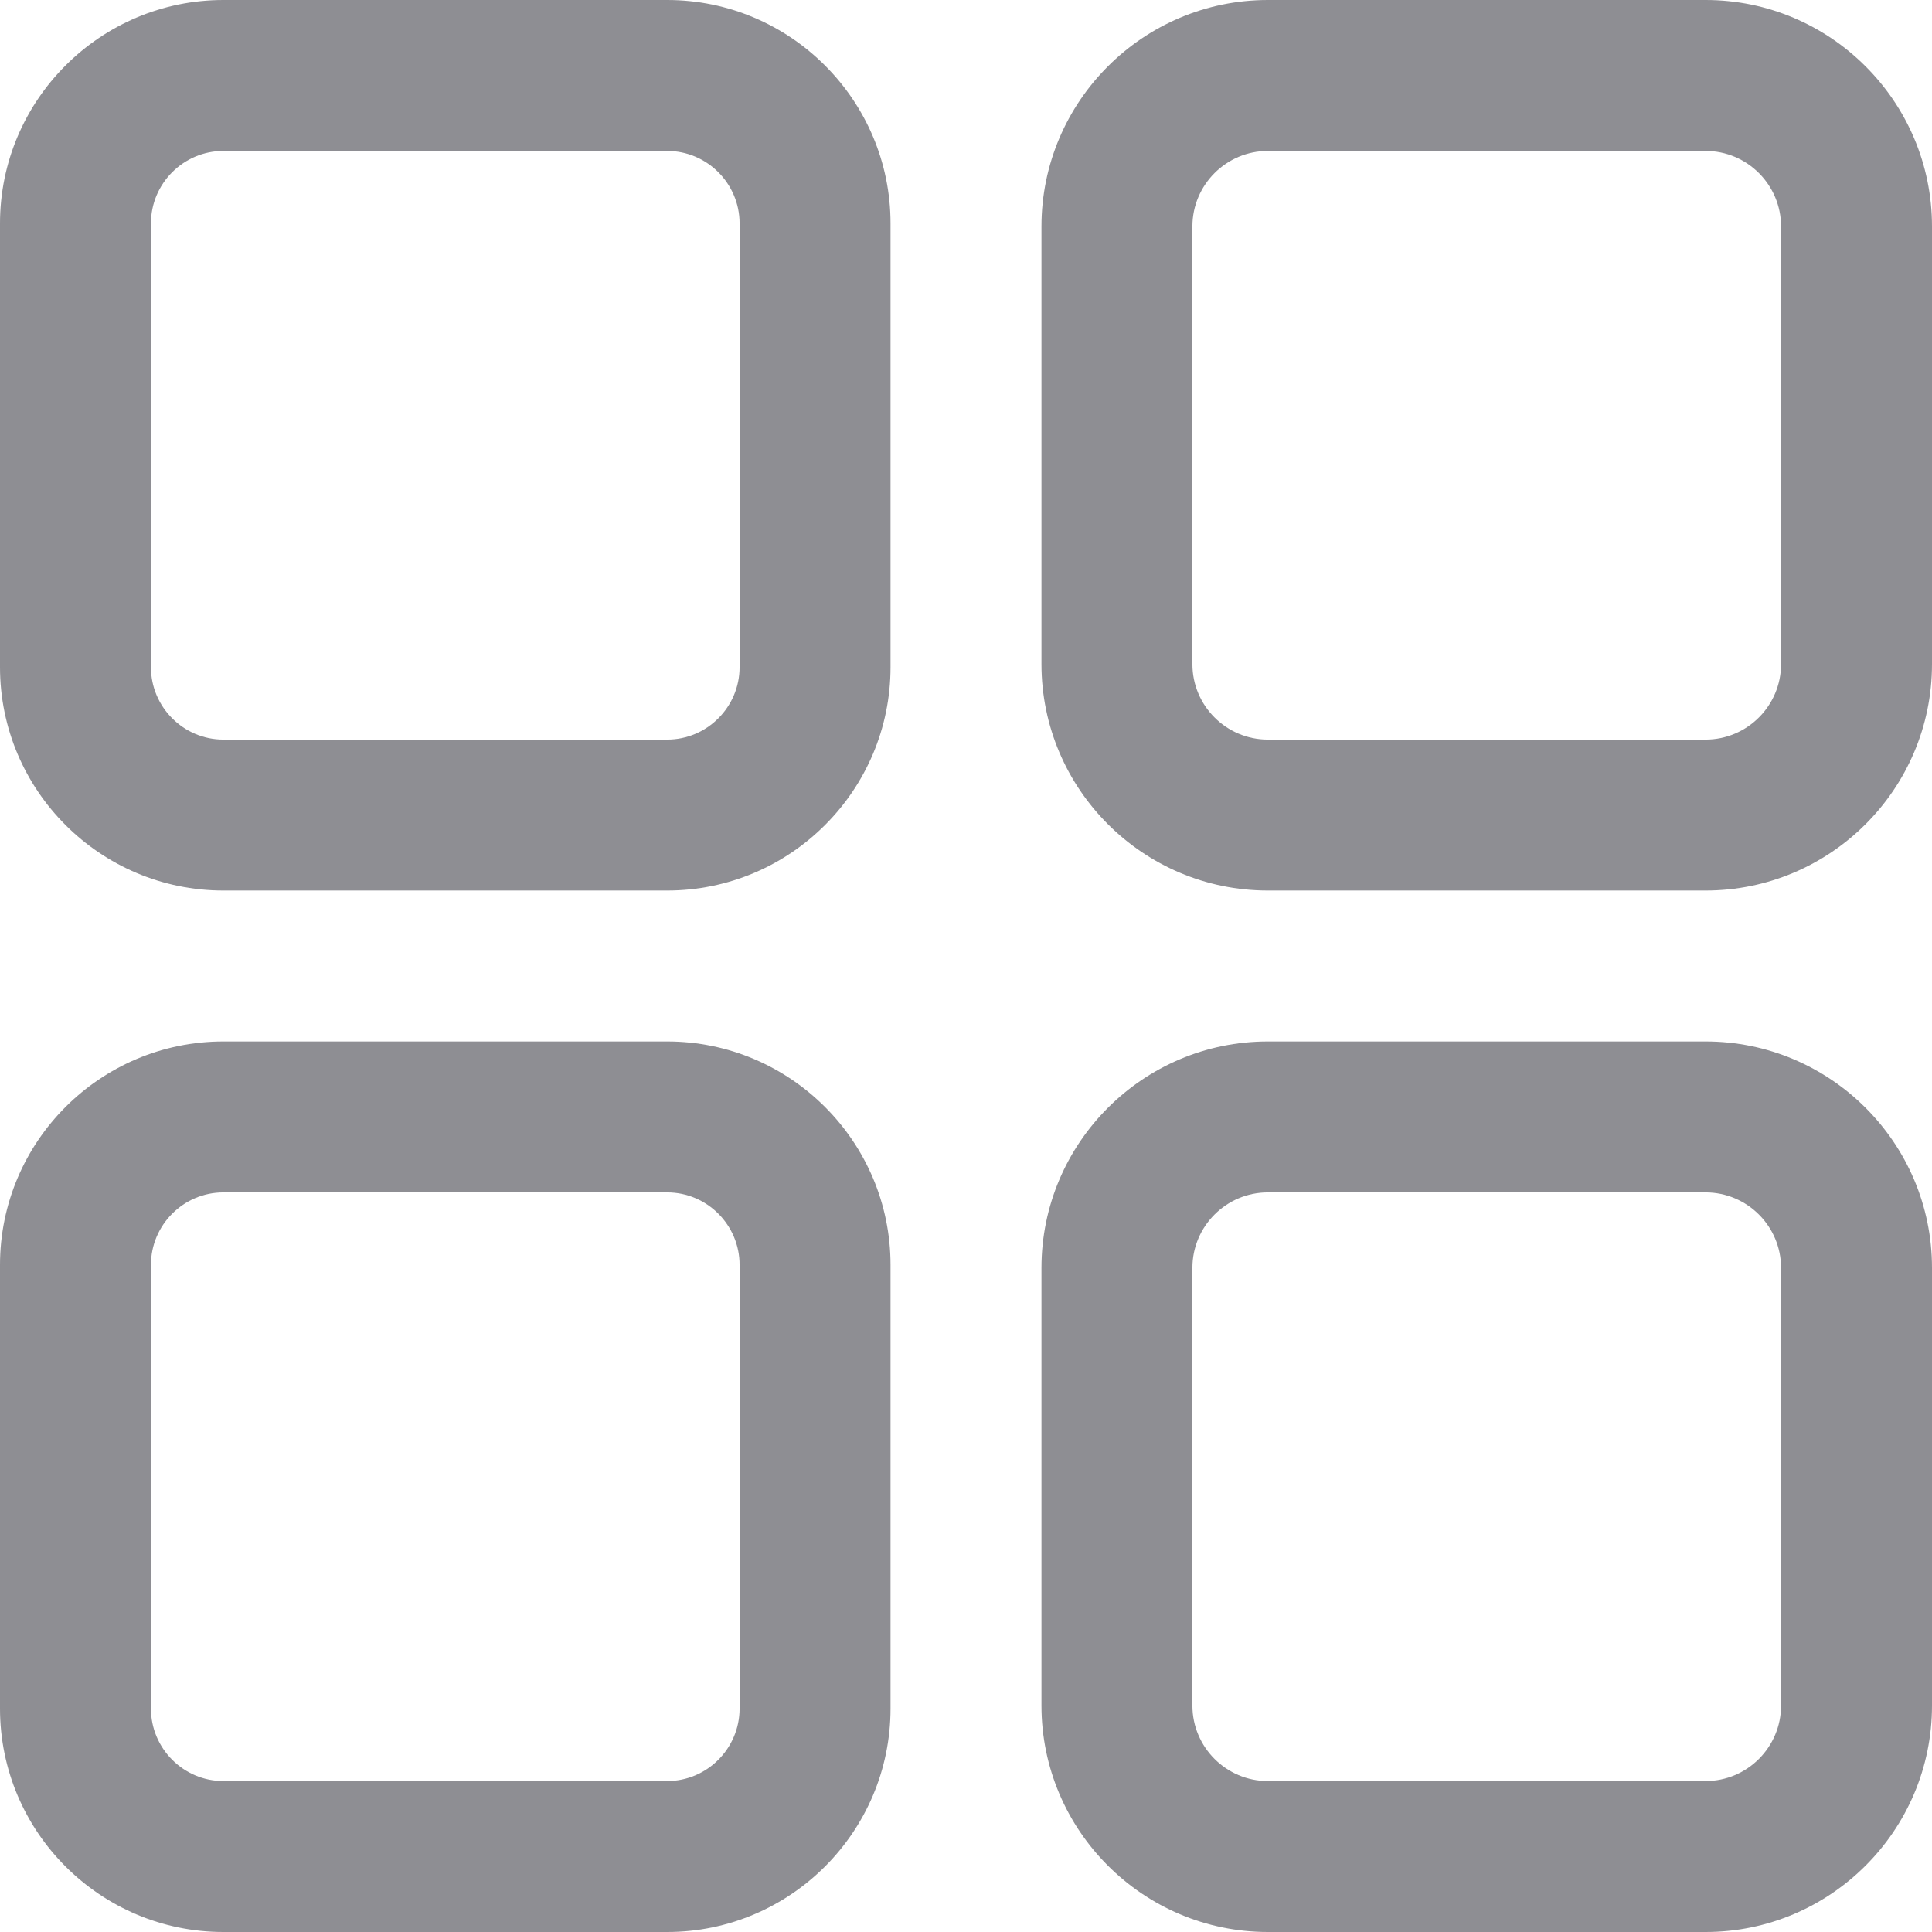 <svg width="32" height="32" viewBox="0 0 32 32" fill="none" xmlns="http://www.w3.org/2000/svg">
<path d="M11.05 0H3.7C1.66 0 0 1.66 0 3.7V11.05C0 13.09 1.66 14.75 3.7 14.75H11.05C13.09 14.75 14.75 13.09 14.75 11.05V3.7C14.75 1.66 13.09 0 11.05 0ZM12.25 11.05C12.25 11.711 11.711 12.25 11.05 12.25H3.7C3.039 12.25 2.5 11.711 2.5 11.05V3.7C2.5 3.039 3.039 2.5 3.7 2.5H11.05C11.711 2.5 12.25 3.039 12.25 3.7V11.05Z" fill="#8E8E93"/>
<path d="M28.25 0H21C18.932 0 17.25 1.682 17.25 3.75V11C17.25 13.068 18.932 14.75 21 14.75H28.25C30.318 14.75 32 13.068 32 11V3.75C32 1.682 30.318 0 28.25 0ZM29.5 11C29.5 11.689 28.939 12.25 28.25 12.25H21C20.311 12.25 19.75 11.689 19.75 11V3.75C19.75 3.061 20.311 2.5 21 2.5H28.25C28.939 2.5 29.5 3.061 29.5 3.75V11Z" fill="#8E8E93"/>
<path d="M11.05 17.25H3.7C1.66 17.25 0 18.91 0 20.951V28.299C0 30.34 1.66 32 3.7 32H11.05C13.09 32 14.75 30.34 14.75 28.299V20.951C14.75 18.91 13.09 17.25 11.05 17.25ZM12.25 28.299C12.25 28.961 11.711 29.5 11.05 29.5H3.7C3.039 29.5 2.5 28.961 2.5 28.299V20.951C2.5 20.289 3.039 19.75 3.7 19.75H11.05C11.711 19.75 12.25 20.289 12.25 20.951V28.299Z" fill="#8E8E93"/>
<path d="M28.25 17.25H21C18.932 17.25 17.25 18.932 17.25 21V28.25C17.25 30.318 18.932 32 21 32H28.25C30.318 32 32 30.318 32 28.25V21C32 18.932 30.318 17.25 28.25 17.25ZM29.5 28.25C29.5 28.939 28.939 29.5 28.25 29.5H21C20.311 29.5 19.75 28.939 19.75 28.25V21C19.75 20.311 20.311 19.75 21 19.75H28.25C28.939 19.75 29.5 20.311 29.5 21V28.25Z" fill="#8E8E93"/>
</svg>
